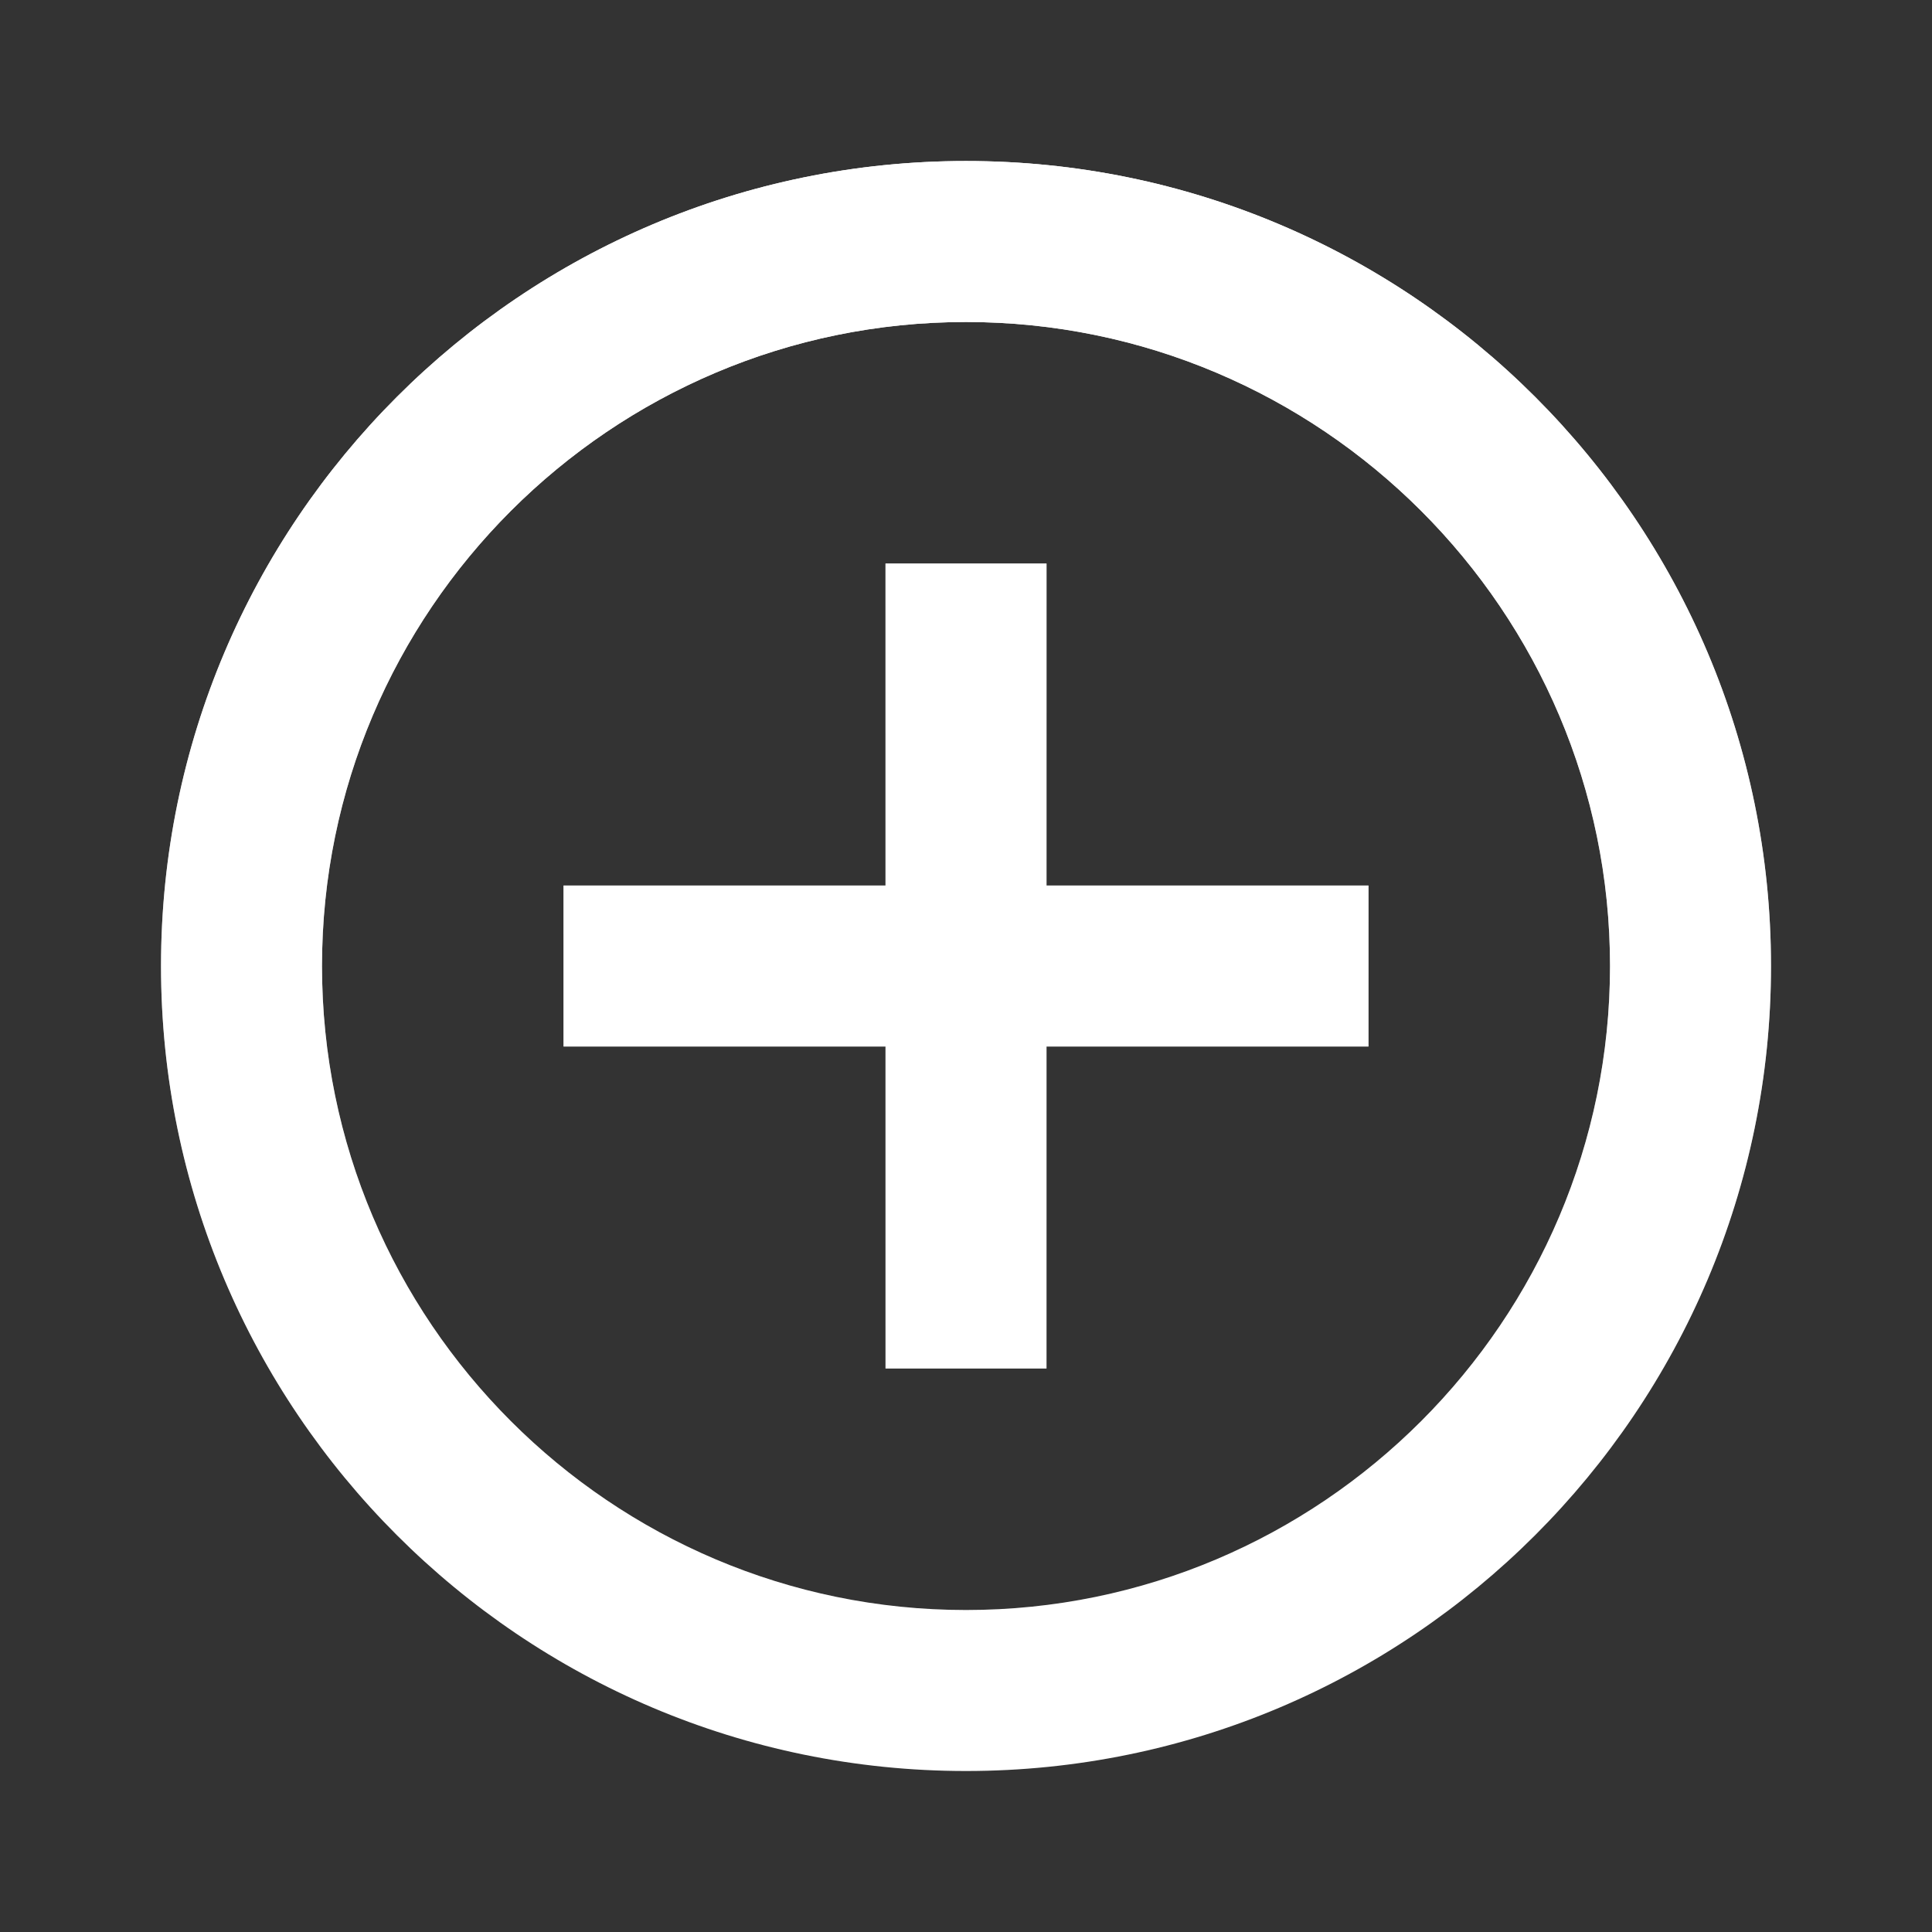 <svg width="100" height="100" viewBox="0 0 100 100" fill="none" xmlns="http://www.w3.org/2000/svg">
<rect x="0" y="0" width="100" height="100" fill="#333333" stroke="none"/>
<path d="M54.167 29.167H45.834V45.834H29.167V54.167H45.834V70.834H54.167V54.167H70.834V45.834H54.167V29.167ZM50.001 8.334C27.001 8.334 8.334 27.001 8.334 50.001C8.334 73.001 27.001 91.667 50.001 91.667C73.001 91.667 91.667 73.001 91.667 50.001C91.667 27.001 73.001 8.334 50.001 8.334ZM50.001 83.334C31.626 83.334 16.667 68.376 16.667 50.001C16.667 31.626 31.626 16.667 50.001 16.667C68.376 16.667 83.334 31.626 83.334 50.001C83.334 68.376 68.376 83.334 50.001 83.334Z" fill="white"/>
<path d="M54.167 29.167H45.834V45.834H29.167V54.167H45.834V70.834H54.167V54.167H70.834V45.834H54.167V29.167ZM50.001 8.334C27.001 8.334 8.334 27.001 8.334 50.001C8.334 73.001 27.001 91.667 50.001 91.667C73.001 91.667 91.667 73.001 91.667 50.001C91.667 27.001 73.001 8.334 50.001 8.334ZM50.001 83.334C31.626 83.334 16.667 68.376 16.667 50.001C16.667 31.626 31.626 16.667 50.001 16.667C68.376 16.667 83.334 31.626 83.334 50.001C83.334 68.376 68.376 83.334 50.001 83.334Z" fill="url(#paint0_linear)"/>
<defs>
<linearGradient id="paint0_linear" x1="50.001" y1="8.334" x2="50.001" y2="91.667" gradientUnits="userSpaceOnUse">
<stop stop-color="white"/>
<stop offset="1" stop-color="white" stop-opacity="0"/>
</linearGradient>
</defs>
</svg>
